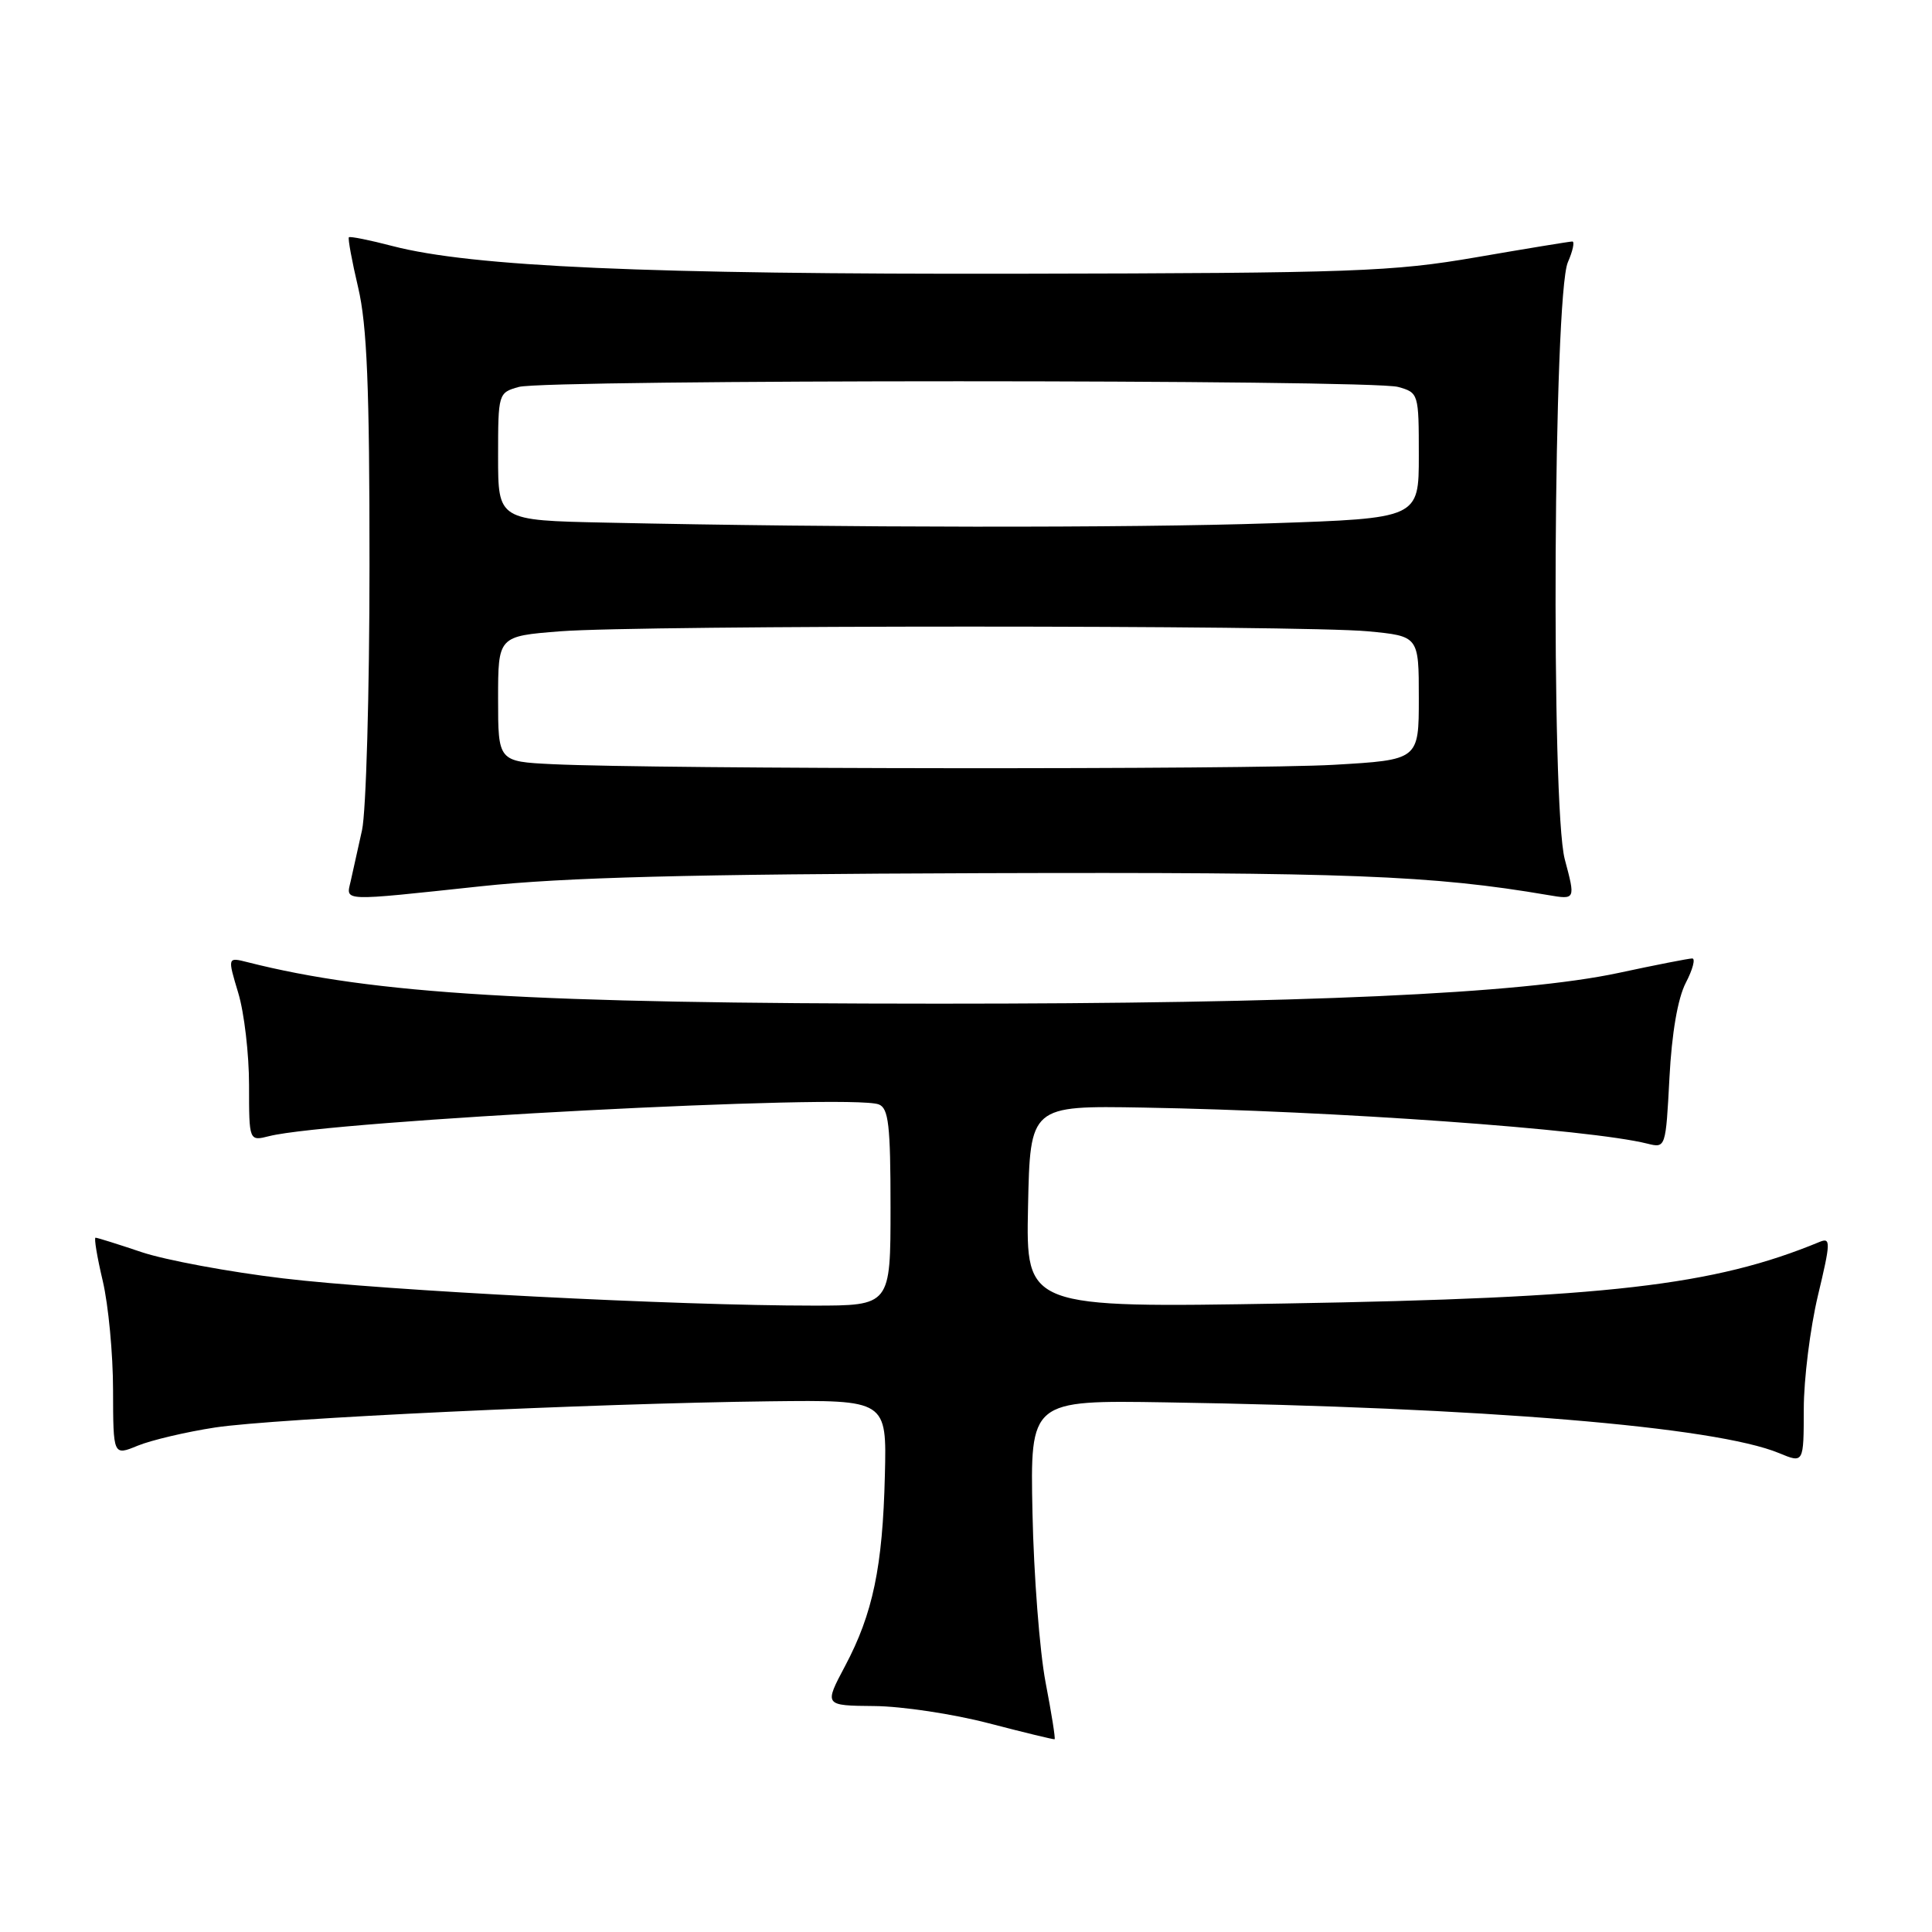 <?xml version="1.0" encoding="UTF-8" standalone="no"?>
<!DOCTYPE svg PUBLIC "-//W3C//DTD SVG 1.1//EN" "http://www.w3.org/Graphics/SVG/1.1/DTD/svg11.dtd" >
<svg xmlns="http://www.w3.org/2000/svg" xmlns:xlink="http://www.w3.org/1999/xlink" version="1.1" viewBox="0 0 256 256">
 <g >
 <path fill="currentColor"
d=" M 138.54 222.90 C 137.76 218.79 136.98 208.71 136.81 200.48 C 136.50 185.53 136.50 185.53 154.50 185.82 C 196.39 186.48 227.30 189.04 235.75 192.55 C 239.00 193.90 239.00 193.90 239.01 186.70 C 239.01 182.74 239.86 175.99 240.88 171.69 C 242.57 164.63 242.60 163.95 241.13 164.55 C 227.13 170.35 212.84 172.00 170.22 172.72 C 135.94 173.30 135.94 173.30 136.22 159.90 C 136.50 146.50 136.50 146.50 151.50 146.76 C 176.83 147.20 210.66 149.62 218.29 151.54 C 220.71 152.14 220.72 152.11 221.21 142.82 C 221.52 136.89 222.31 132.30 223.37 130.24 C 224.30 128.46 224.68 127.00 224.23 127.00 C 223.78 127.00 219.38 127.86 214.45 128.92 C 201.49 131.69 172.46 133.00 124.38 132.99 C 70.42 132.98 49.47 131.72 32.82 127.50 C 30.14 126.82 30.14 126.82 31.57 131.57 C 32.36 134.18 33.00 139.67 33.00 143.77 C 33.00 151.22 33.00 151.22 35.68 150.54 C 43.87 148.49 112.70 144.90 116.44 146.34 C 117.74 146.84 118.00 149.07 118.00 159.97 C 118.00 173.00 118.00 173.00 107.75 173.00 C 89.89 173.01 50.99 171.01 37.50 169.39 C 30.35 168.54 21.93 166.97 18.78 165.92 C 15.64 164.86 12.88 164.00 12.66 164.00 C 12.44 164.00 12.87 166.59 13.62 169.75 C 14.36 172.91 14.98 179.41 14.98 184.20 C 15.00 192.90 15.00 192.90 18.25 191.56 C 20.04 190.83 24.65 189.74 28.50 189.15 C 36.38 187.95 78.48 185.96 102.00 185.68 C 117.50 185.50 117.50 185.50 117.25 195.50 C 116.96 207.61 115.66 213.82 111.98 220.75 C 109.19 226.00 109.19 226.00 115.85 226.06 C 119.51 226.09 126.33 227.12 131.00 228.34 C 135.68 229.56 139.61 230.51 139.74 230.46 C 139.87 230.40 139.33 227.00 138.54 222.90 Z  M 63.78 117.43 C 74.89 116.25 91.13 115.83 130.00 115.70 C 178.55 115.55 189.74 115.98 205.13 118.60 C 208.77 119.22 208.77 119.22 207.34 113.86 C 205.49 106.87 205.84 39.14 207.75 34.75 C 208.41 33.24 208.67 32.00 208.34 32.00 C 208.00 32.00 202.27 32.94 195.61 34.09 C 184.52 36.00 179.41 36.19 135.00 36.27 C 85.75 36.36 62.52 35.34 52.00 32.60 C 48.98 31.81 46.38 31.29 46.23 31.44 C 46.08 31.59 46.63 34.59 47.46 38.11 C 48.63 43.08 48.97 51.29 48.96 75.00 C 48.96 91.78 48.51 107.53 47.97 110.00 C 47.43 112.47 46.75 115.51 46.47 116.75 C 45.85 119.47 44.96 119.44 63.78 117.43 Z  M 73.25 101.26 C 66.00 100.91 66.00 100.91 66.00 92.60 C 66.00 84.30 66.00 84.30 74.25 83.65 C 84.94 82.82 172.44 82.82 181.25 83.65 C 188.00 84.29 188.00 84.29 188.00 92.49 C 188.00 100.69 188.00 100.69 176.75 101.34 C 165.60 101.99 87.18 101.92 73.25 101.26 Z  M 80.25 69.25 C 66.00 68.95 66.00 68.95 66.00 60.49 C 66.00 52.12 66.03 52.03 68.75 51.27 C 72.34 50.27 181.66 50.27 185.25 51.27 C 187.97 52.03 188.00 52.13 188.00 60.36 C 188.00 68.68 188.00 68.68 168.34 69.34 C 149.70 69.97 111.55 69.93 80.25 69.25 Z "/>
</g>
</svg>